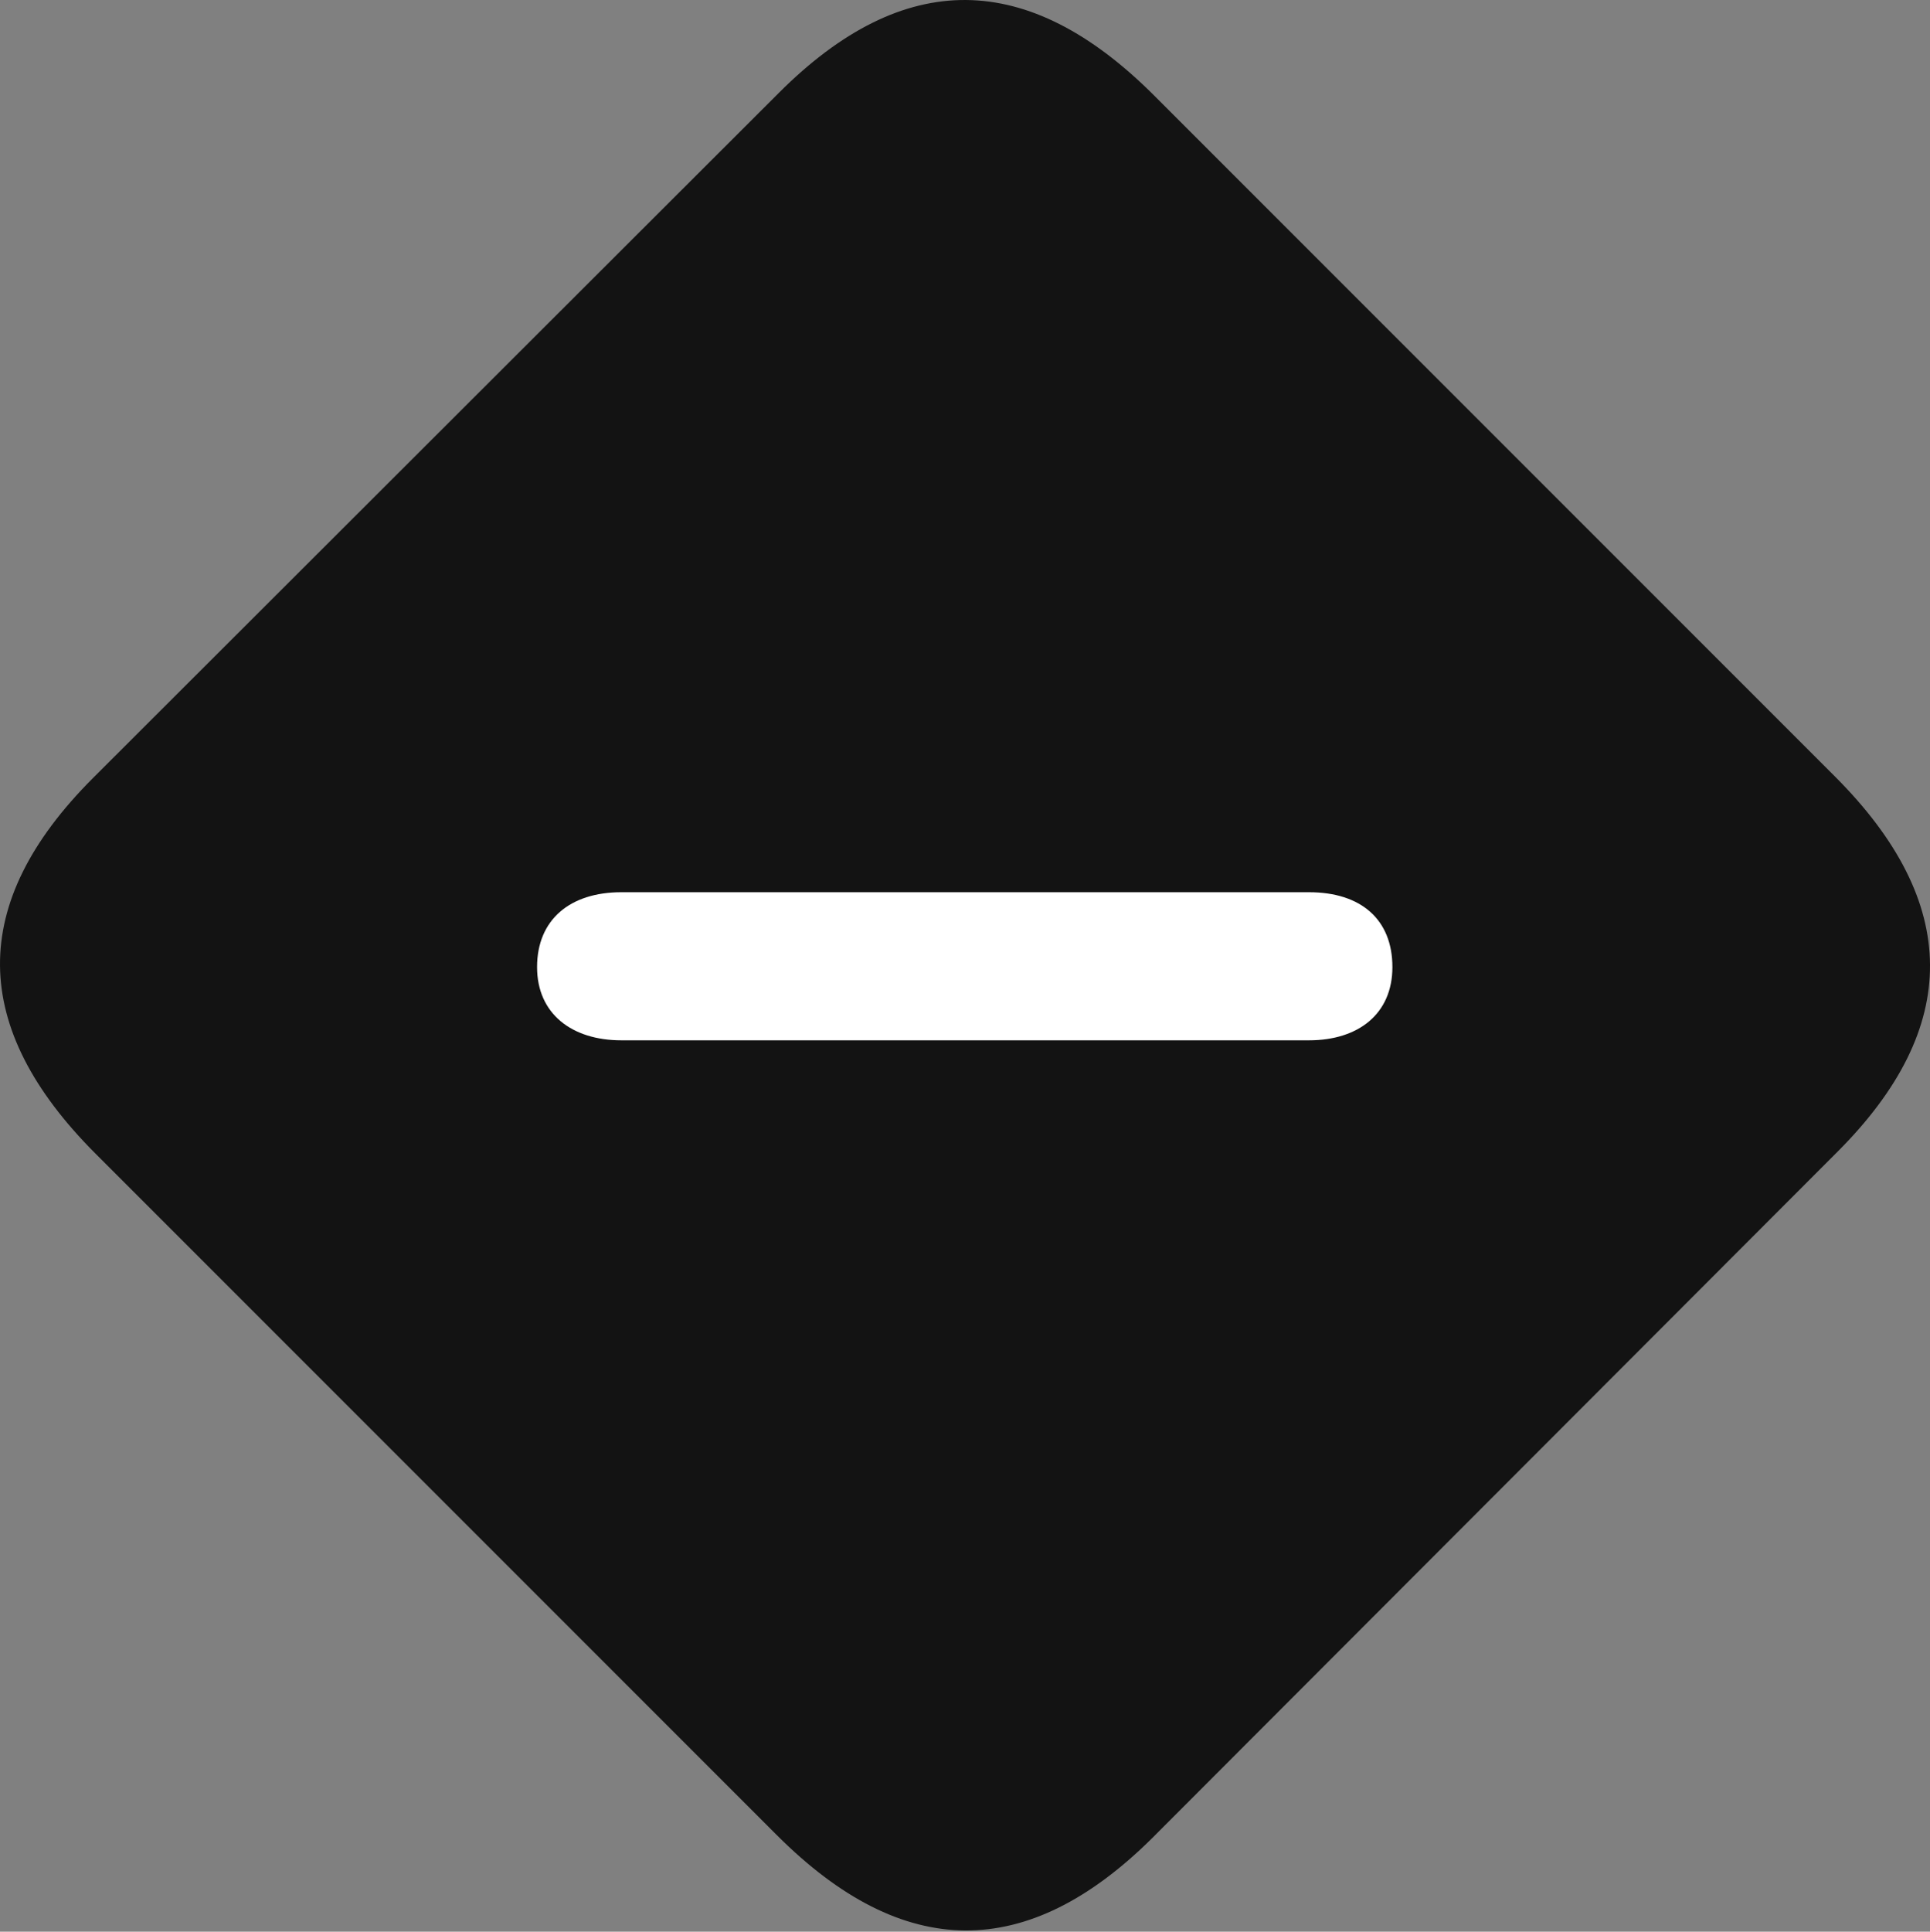 <?xml version="1.0" encoding="UTF-8"?>
<!--Generator: Apple Native CoreSVG 175.5-->
<!DOCTYPE svg
PUBLIC "-//W3C//DTD SVG 1.1//EN"
       "http://www.w3.org/Graphics/SVG/1.1/DTD/svg11.dtd">
<svg version="1.1" xmlns="http://www.w3.org/2000/svg" xmlns:xlink="http://www.w3.org/1999/xlink" width="22.147" height="22.161">
 <rect width="100%" height="100%" fill="#808080" stroke="none"/>
 <g>
  <rect height="22.161" opacity="0" width="22.147" x="0" y="0"/>
  <path d="M1.095 13.234L8.917 21.056C10.363 22.501 11.788 22.511 13.224 21.085L21.085 13.214C22.511 11.788 22.501 10.353 21.056 8.908L13.243 1.095C11.798-0.35 10.372-0.37 8.937 1.066L1.066 8.927C-0.37 10.363-0.35 11.788 1.095 13.234Z" fill="#000000" fill-opacity="0.85"/>
  <path d="M7.13 11.935C6.564 11.935 6.163 11.632 6.163 11.095C6.163 10.548 6.544 10.236 7.13 10.236L15.021 10.236C15.617 10.236 15.978 10.548 15.978 11.095C15.978 11.632 15.587 11.935 15.021 11.935Z" fill="#ffffff"/>
 </g>
</svg>
